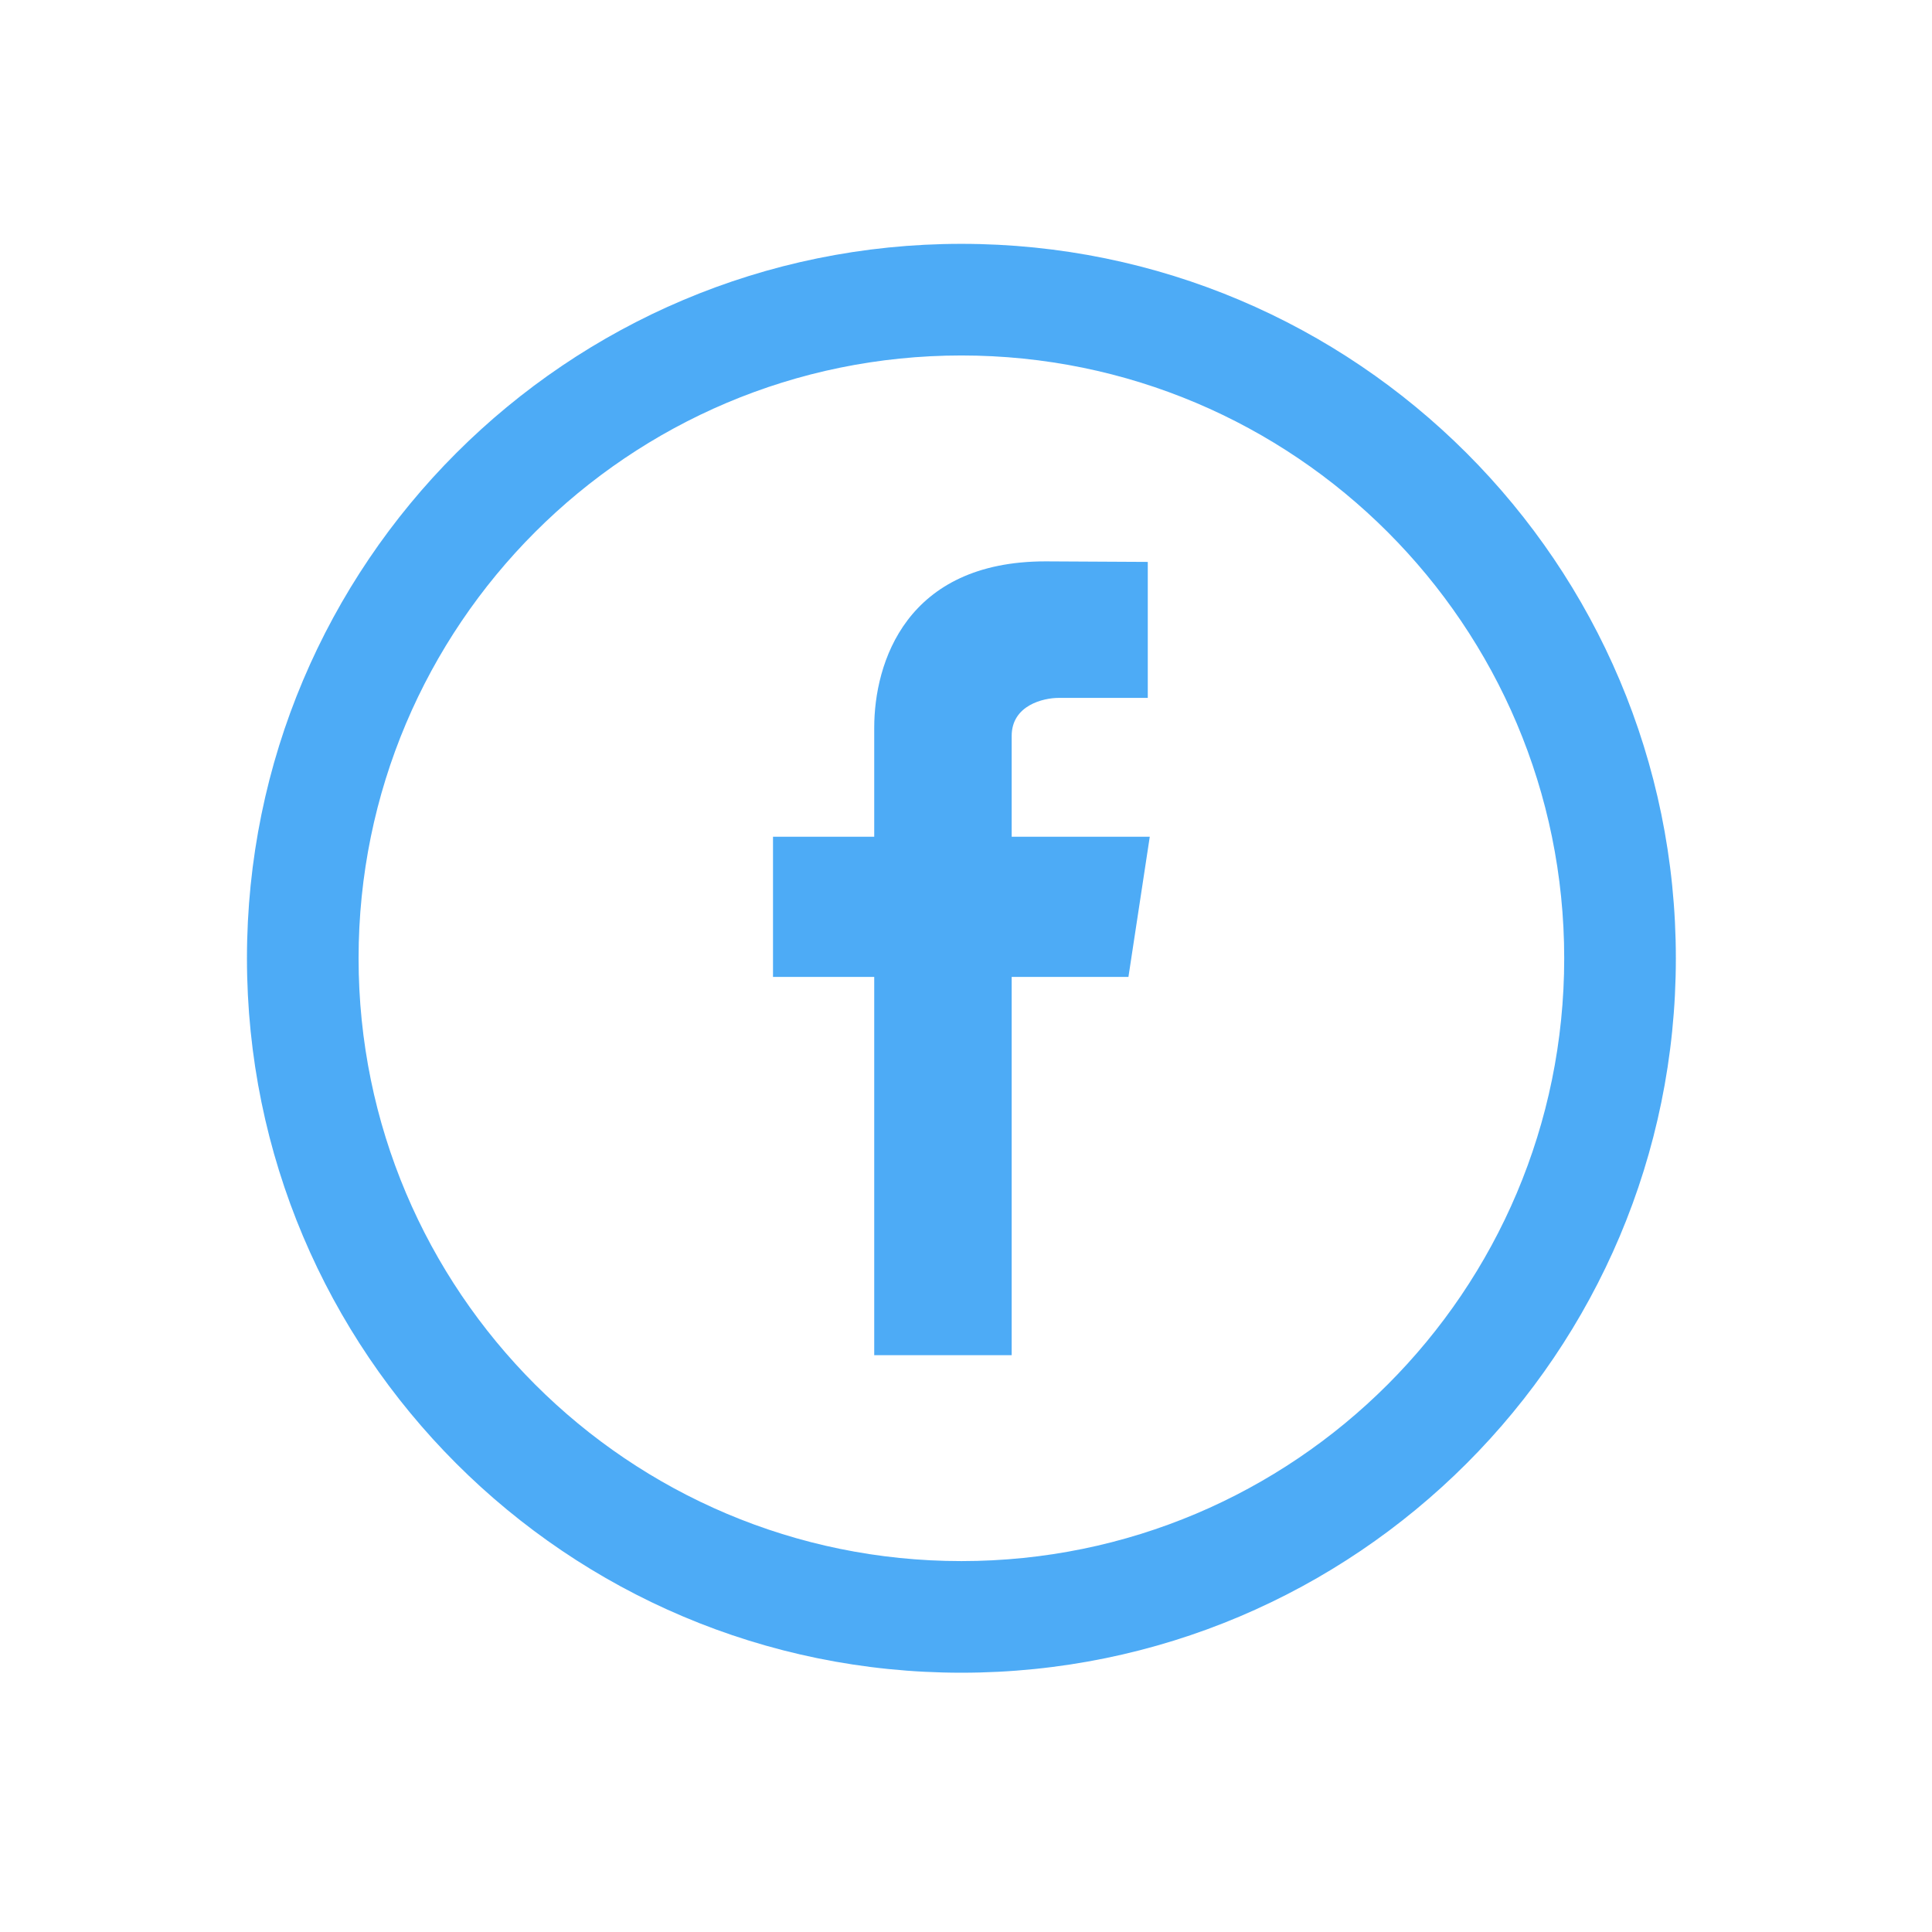 <svg width="103" height="103" viewBox="0 0 103 103" fill="none" xmlns="http://www.w3.org/2000/svg">
<path d="M51.255 13C30.218 13 13.166 30.052 13.166 51.089C13.166 72.126 30.218 89.177 51.255 89.177C72.291 89.177 89.344 72.126 89.344 51.089C89.344 30.052 72.291 13 51.255 13ZM51.255 83.226C33.505 83.226 19.117 68.838 19.117 51.089C19.117 33.339 33.505 18.951 51.255 18.951C69.004 18.951 83.392 33.339 83.392 51.089C83.392 68.838 69.004 83.226 51.255 83.226Z" fill="#2196F3" fill-opacity="0.8"/>
<path fill-rule="evenodd" clip-rule="evenodd" d="M61.297 44.61H53.935V39.237C53.935 37.59 55.64 37.207 56.435 37.207C57.226 37.207 61.191 37.207 61.191 37.207V29.957L55.741 29.928C48.304 29.928 46.607 35.334 46.607 38.801V44.61H41.211V52.081H46.607C46.607 61.672 46.607 72.249 46.607 72.249H53.935C53.935 72.249 53.935 61.563 53.935 52.081H60.16L61.297 44.61Z" fill="#2196F3" fill-opacity="0.8"/>
</svg>
